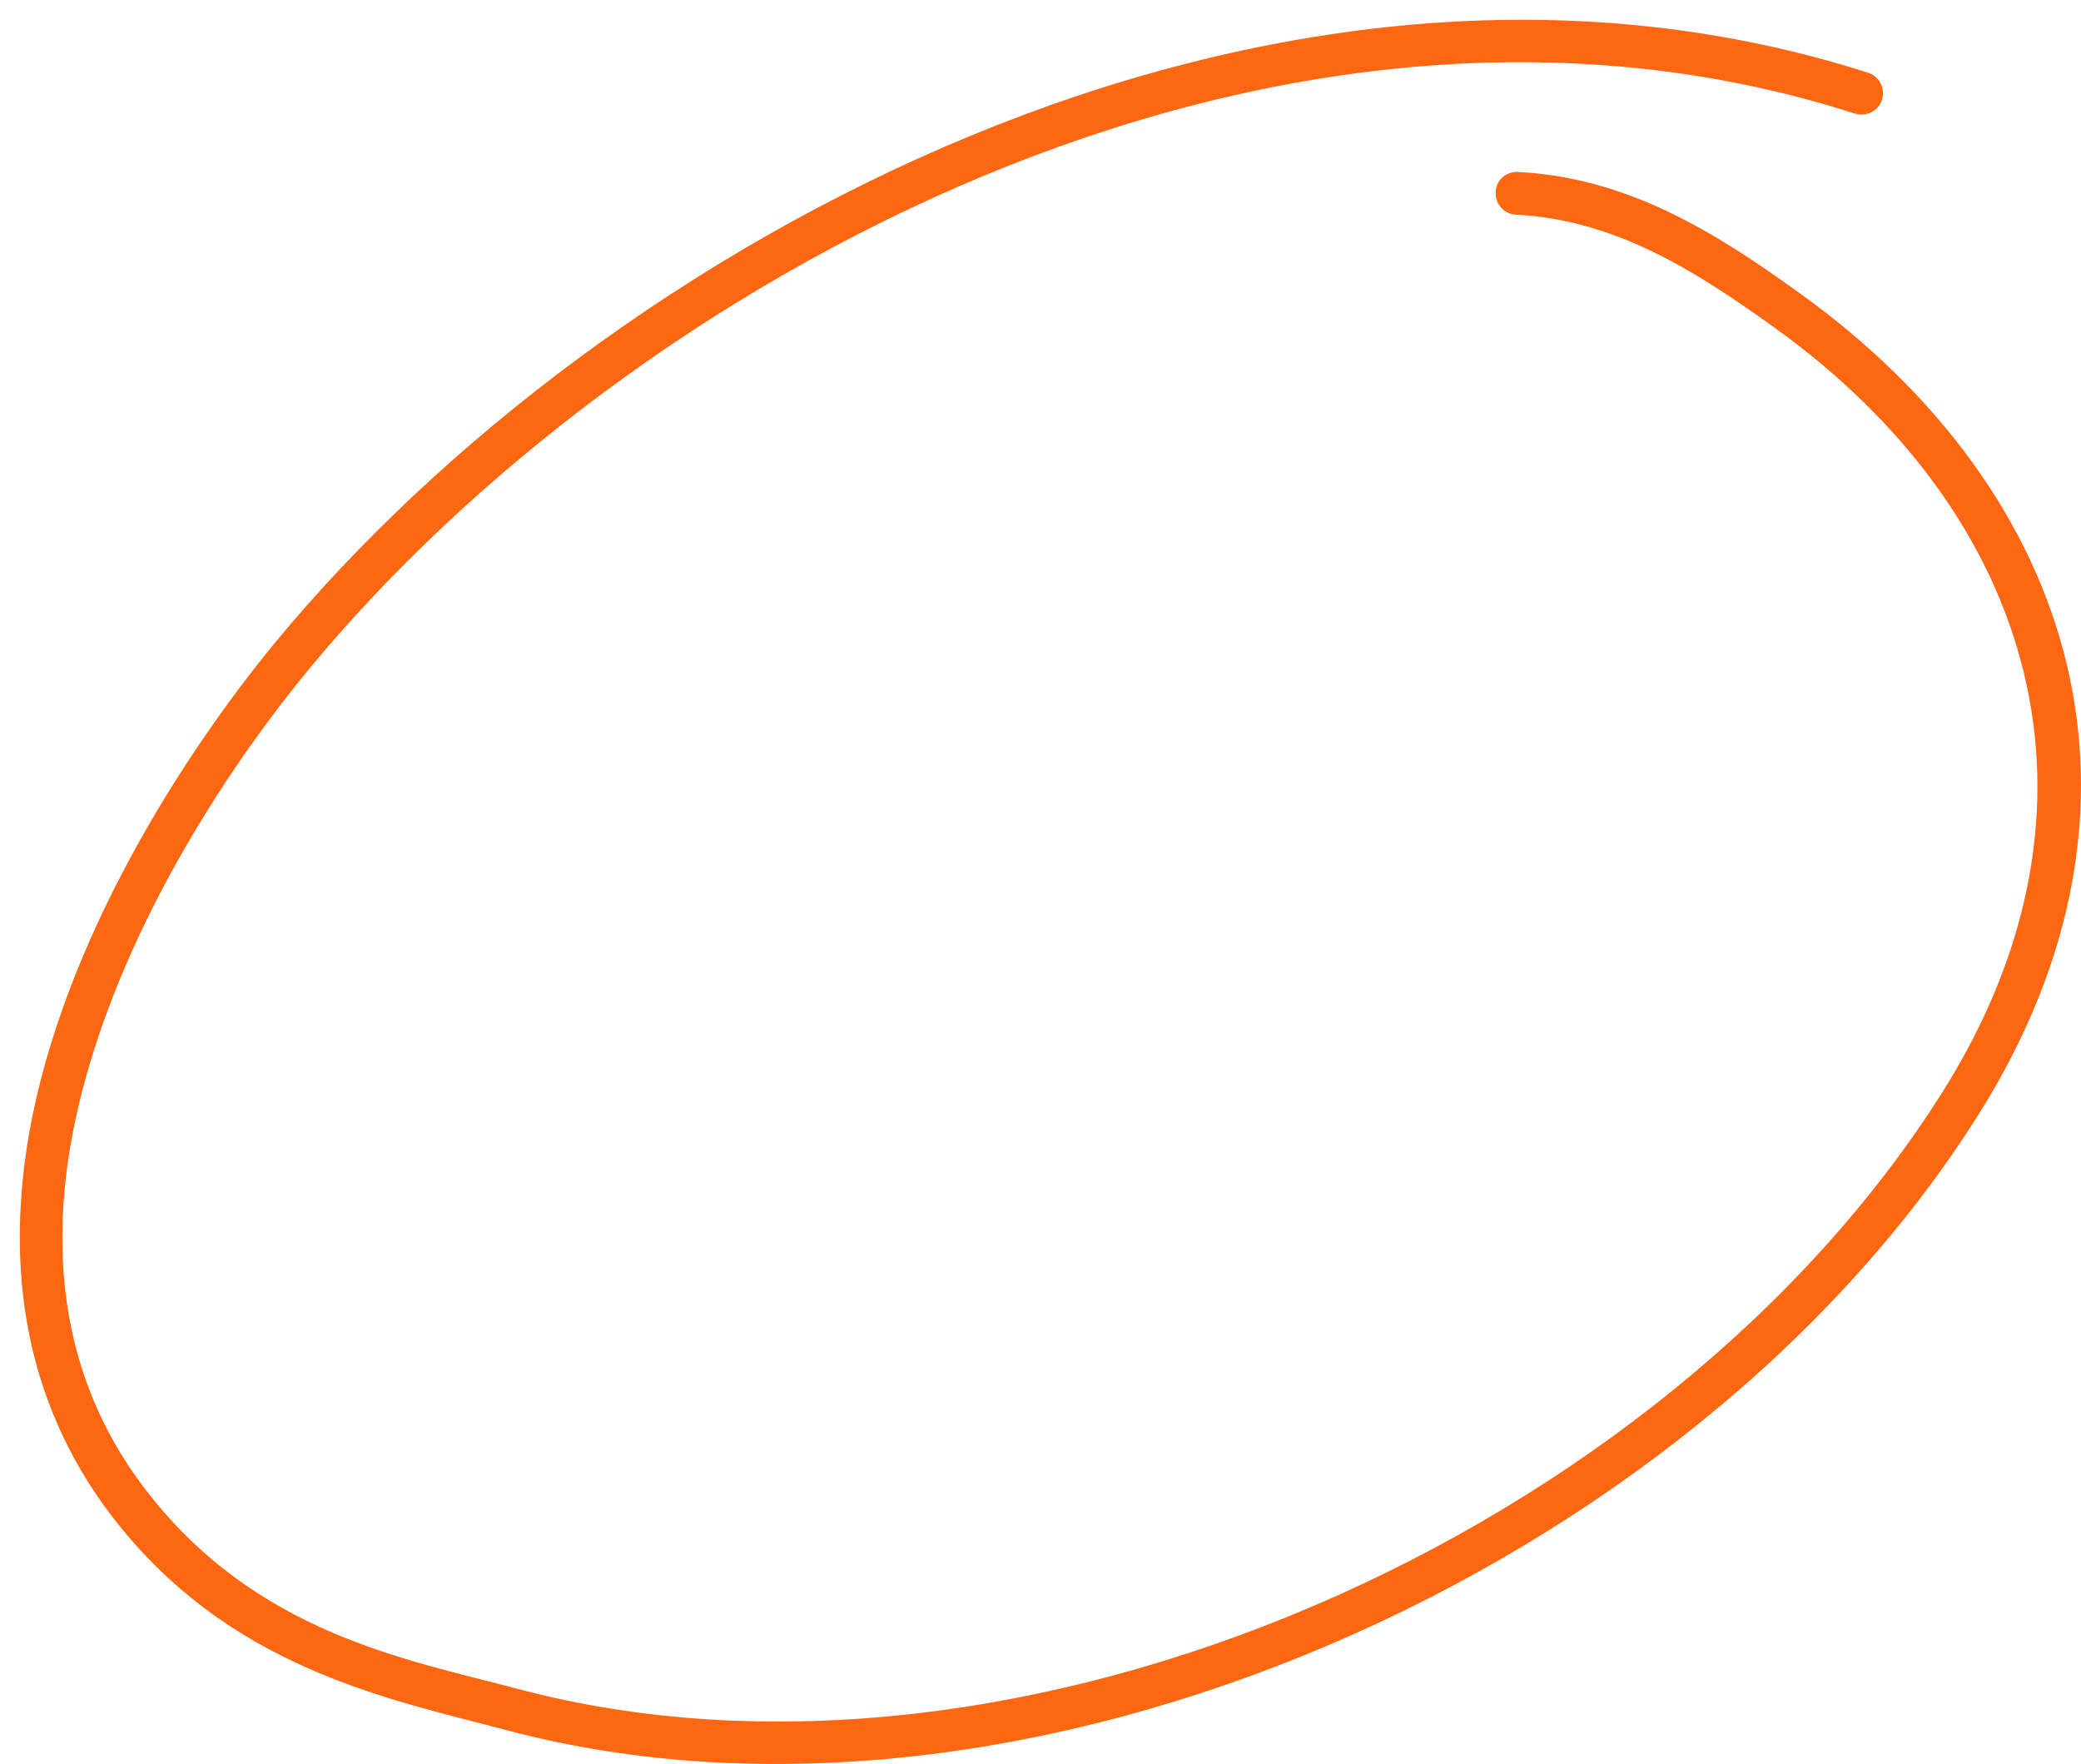 <svg width="105" height="89" viewBox="0 0 105 89" fill="none" xmlns="http://www.w3.org/2000/svg">
<path fill-rule="evenodd" clip-rule="evenodd" d="M76.461 10.827C81.507 11.087 85.517 13.647 89.527 16.523C102.679 25.964 107.077 40.614 98.065 55.01C84.051 77.334 51.408 91.944 26.097 85.201C20.491 83.715 12.902 82.406 7.339 75.148C2.165 68.401 2.38 60.379 4.752 52.953C7.167 45.338 11.824 38.33 15.532 33.826C31.745 14.171 64.215 -3.692 93.58 5.726C94.184 5.907 94.788 5.595 94.96 5.029C95.133 4.462 94.831 3.855 94.27 3.674C64.043 -6.018 30.538 12.229 13.85 32.456C9.236 38.073 3.2 47.449 1.475 57.151C0.311 63.782 1.13 70.56 5.614 76.457C11.522 84.187 19.586 85.701 25.536 87.284C51.667 94.248 85.43 79.21 99.876 56.154C109.578 40.681 104.921 24.92 90.778 14.772C86.466 11.652 82.067 8.956 76.591 8.675C75.987 8.645 75.47 9.102 75.47 9.696C75.427 10.29 75.901 10.797 76.461 10.827Z" fill="#FE6711"/>
</svg>
